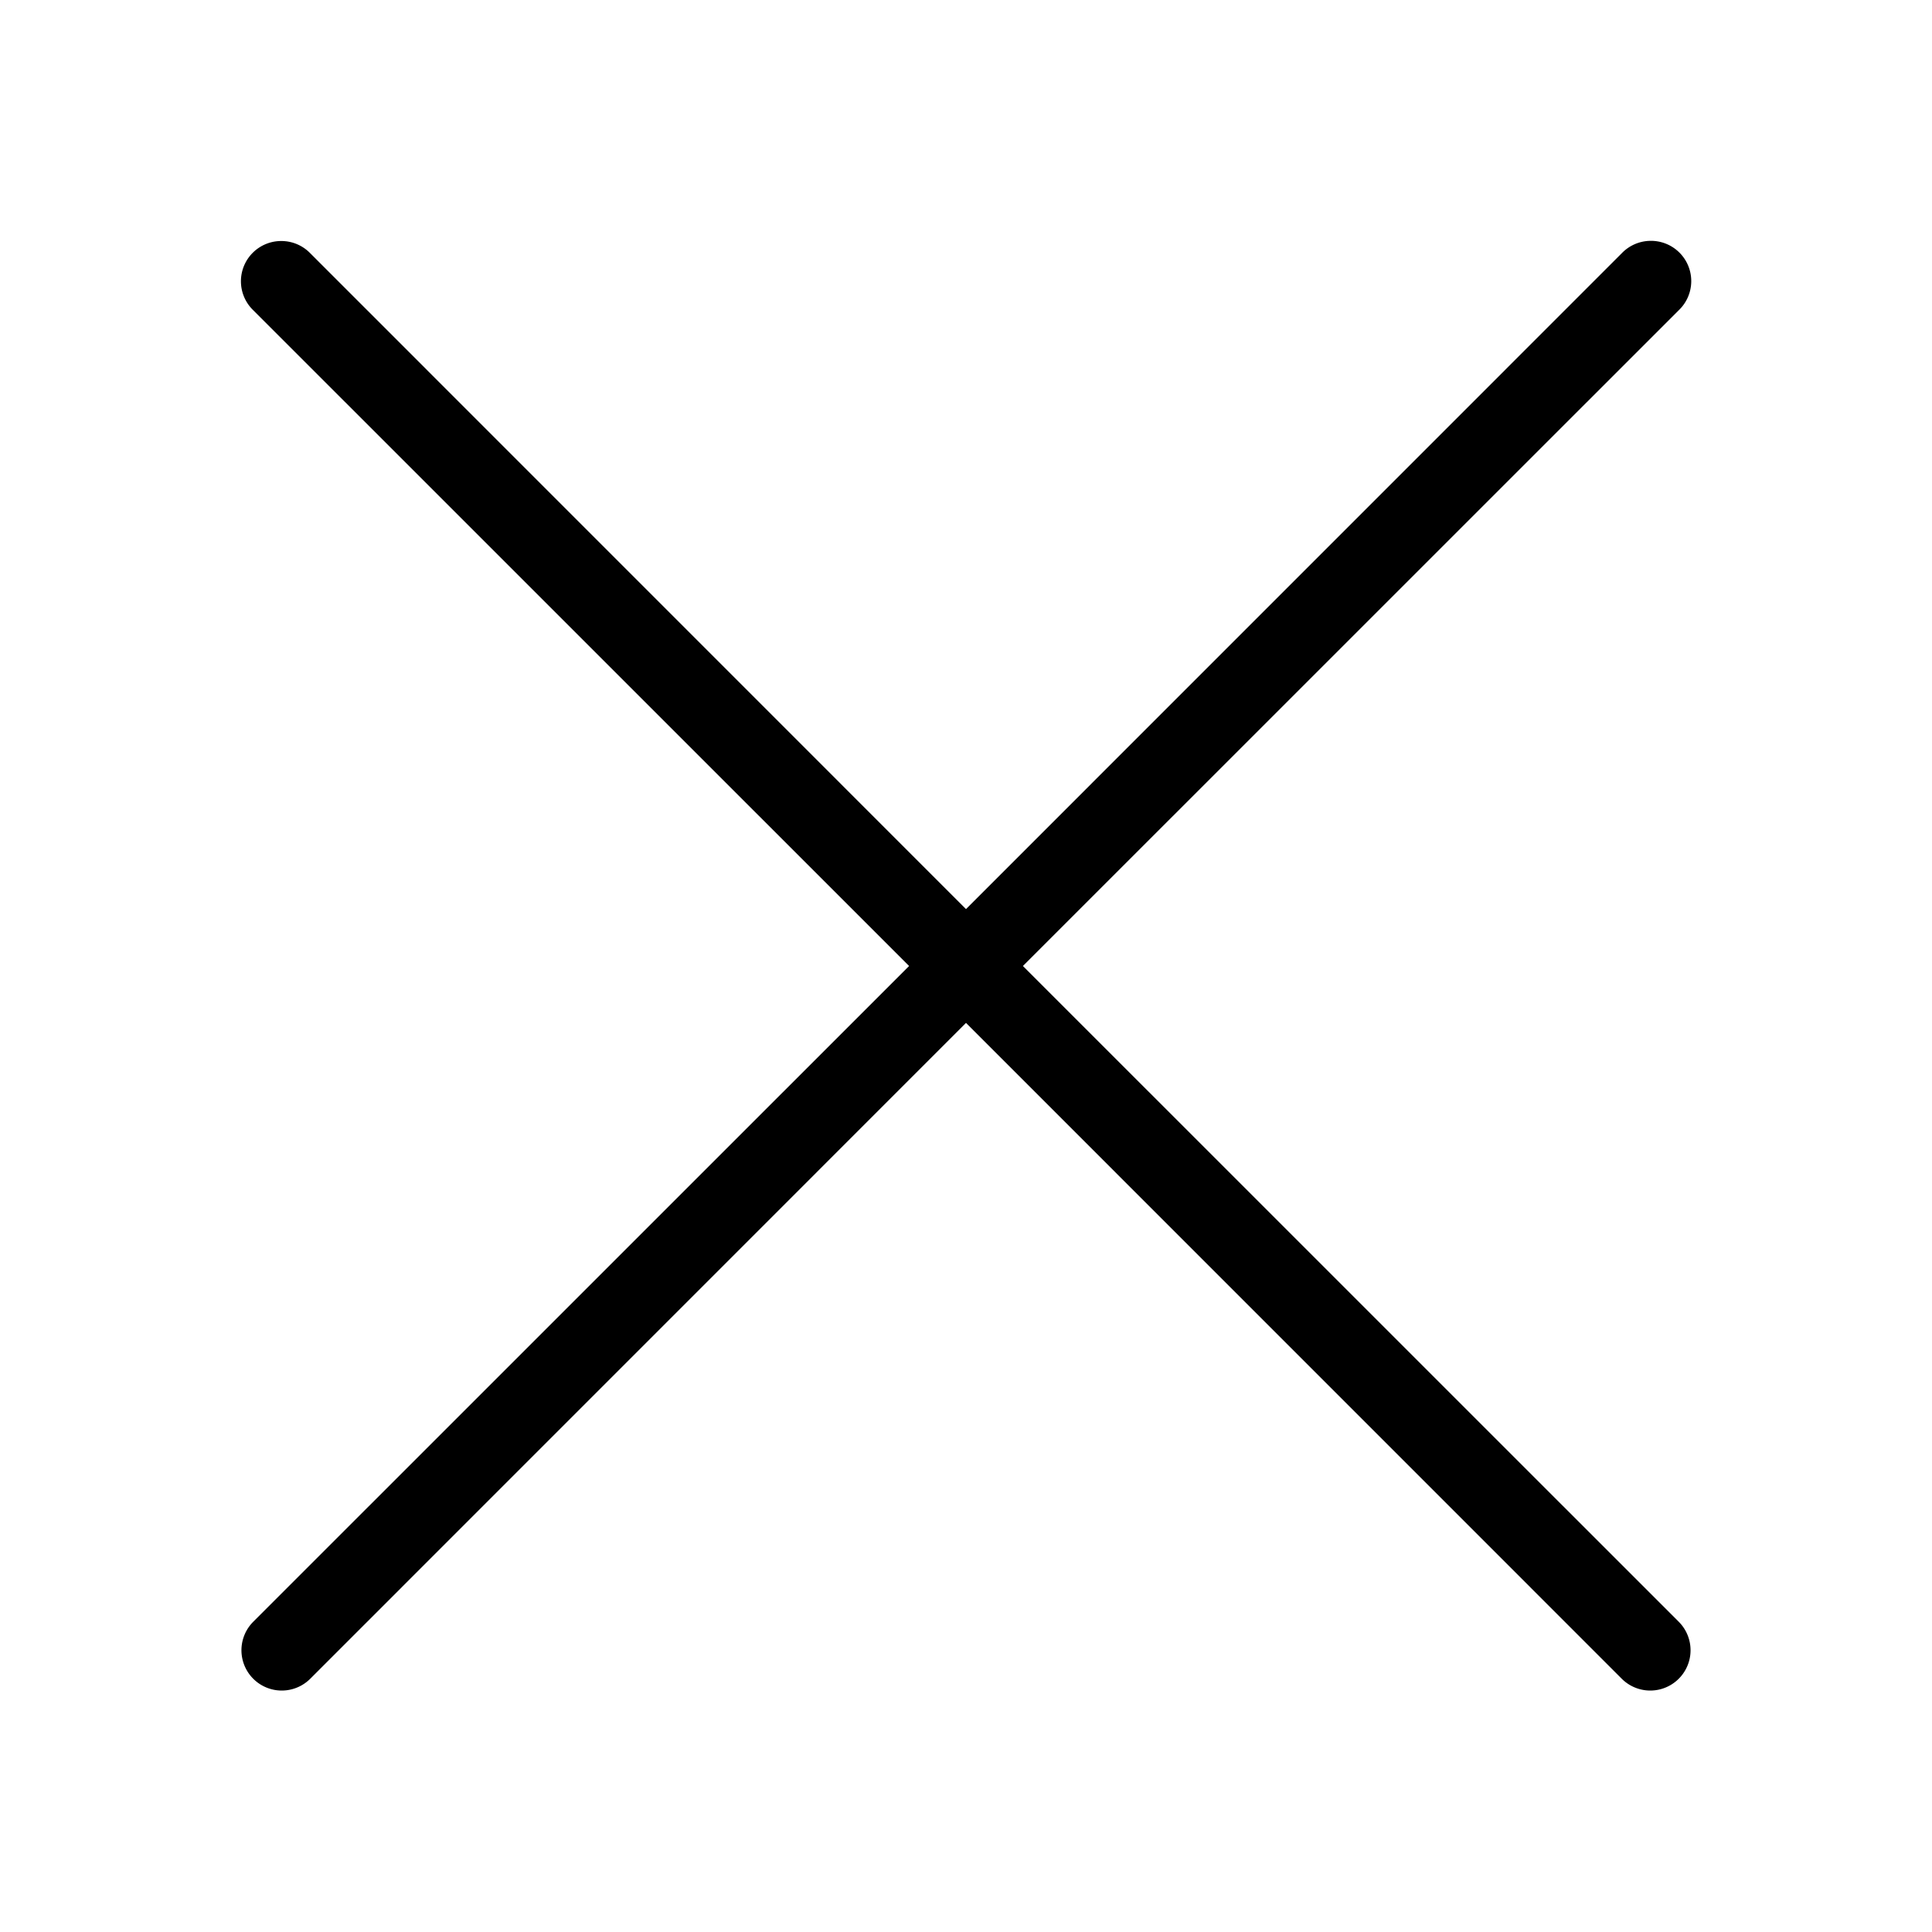 <svg xmlns="http://www.w3.org/2000/svg"  viewBox="0 0 24 24" width="24px" height="24px"><path d="M 20.496 2.992 A 0.5 0.5 0 0 0 20.146 3.146 L 12 11.293 L 3.854 3.146 A 0.5 0.5 0 0 0 3.494 2.994 A 0.5 0.5 0 0 0 3.146 3.854 L 11.293 12 L 3.146 20.146 A 0.5 0.5 0 1 0 3.854 20.854 L 12 12.707 L 20.146 20.854 A 0.5 0.5 0 1 0 20.854 20.146 L 12.707 12 L 20.854 3.854 A 0.5 0.5 0 0 0 20.496 2.992 z"/></svg>